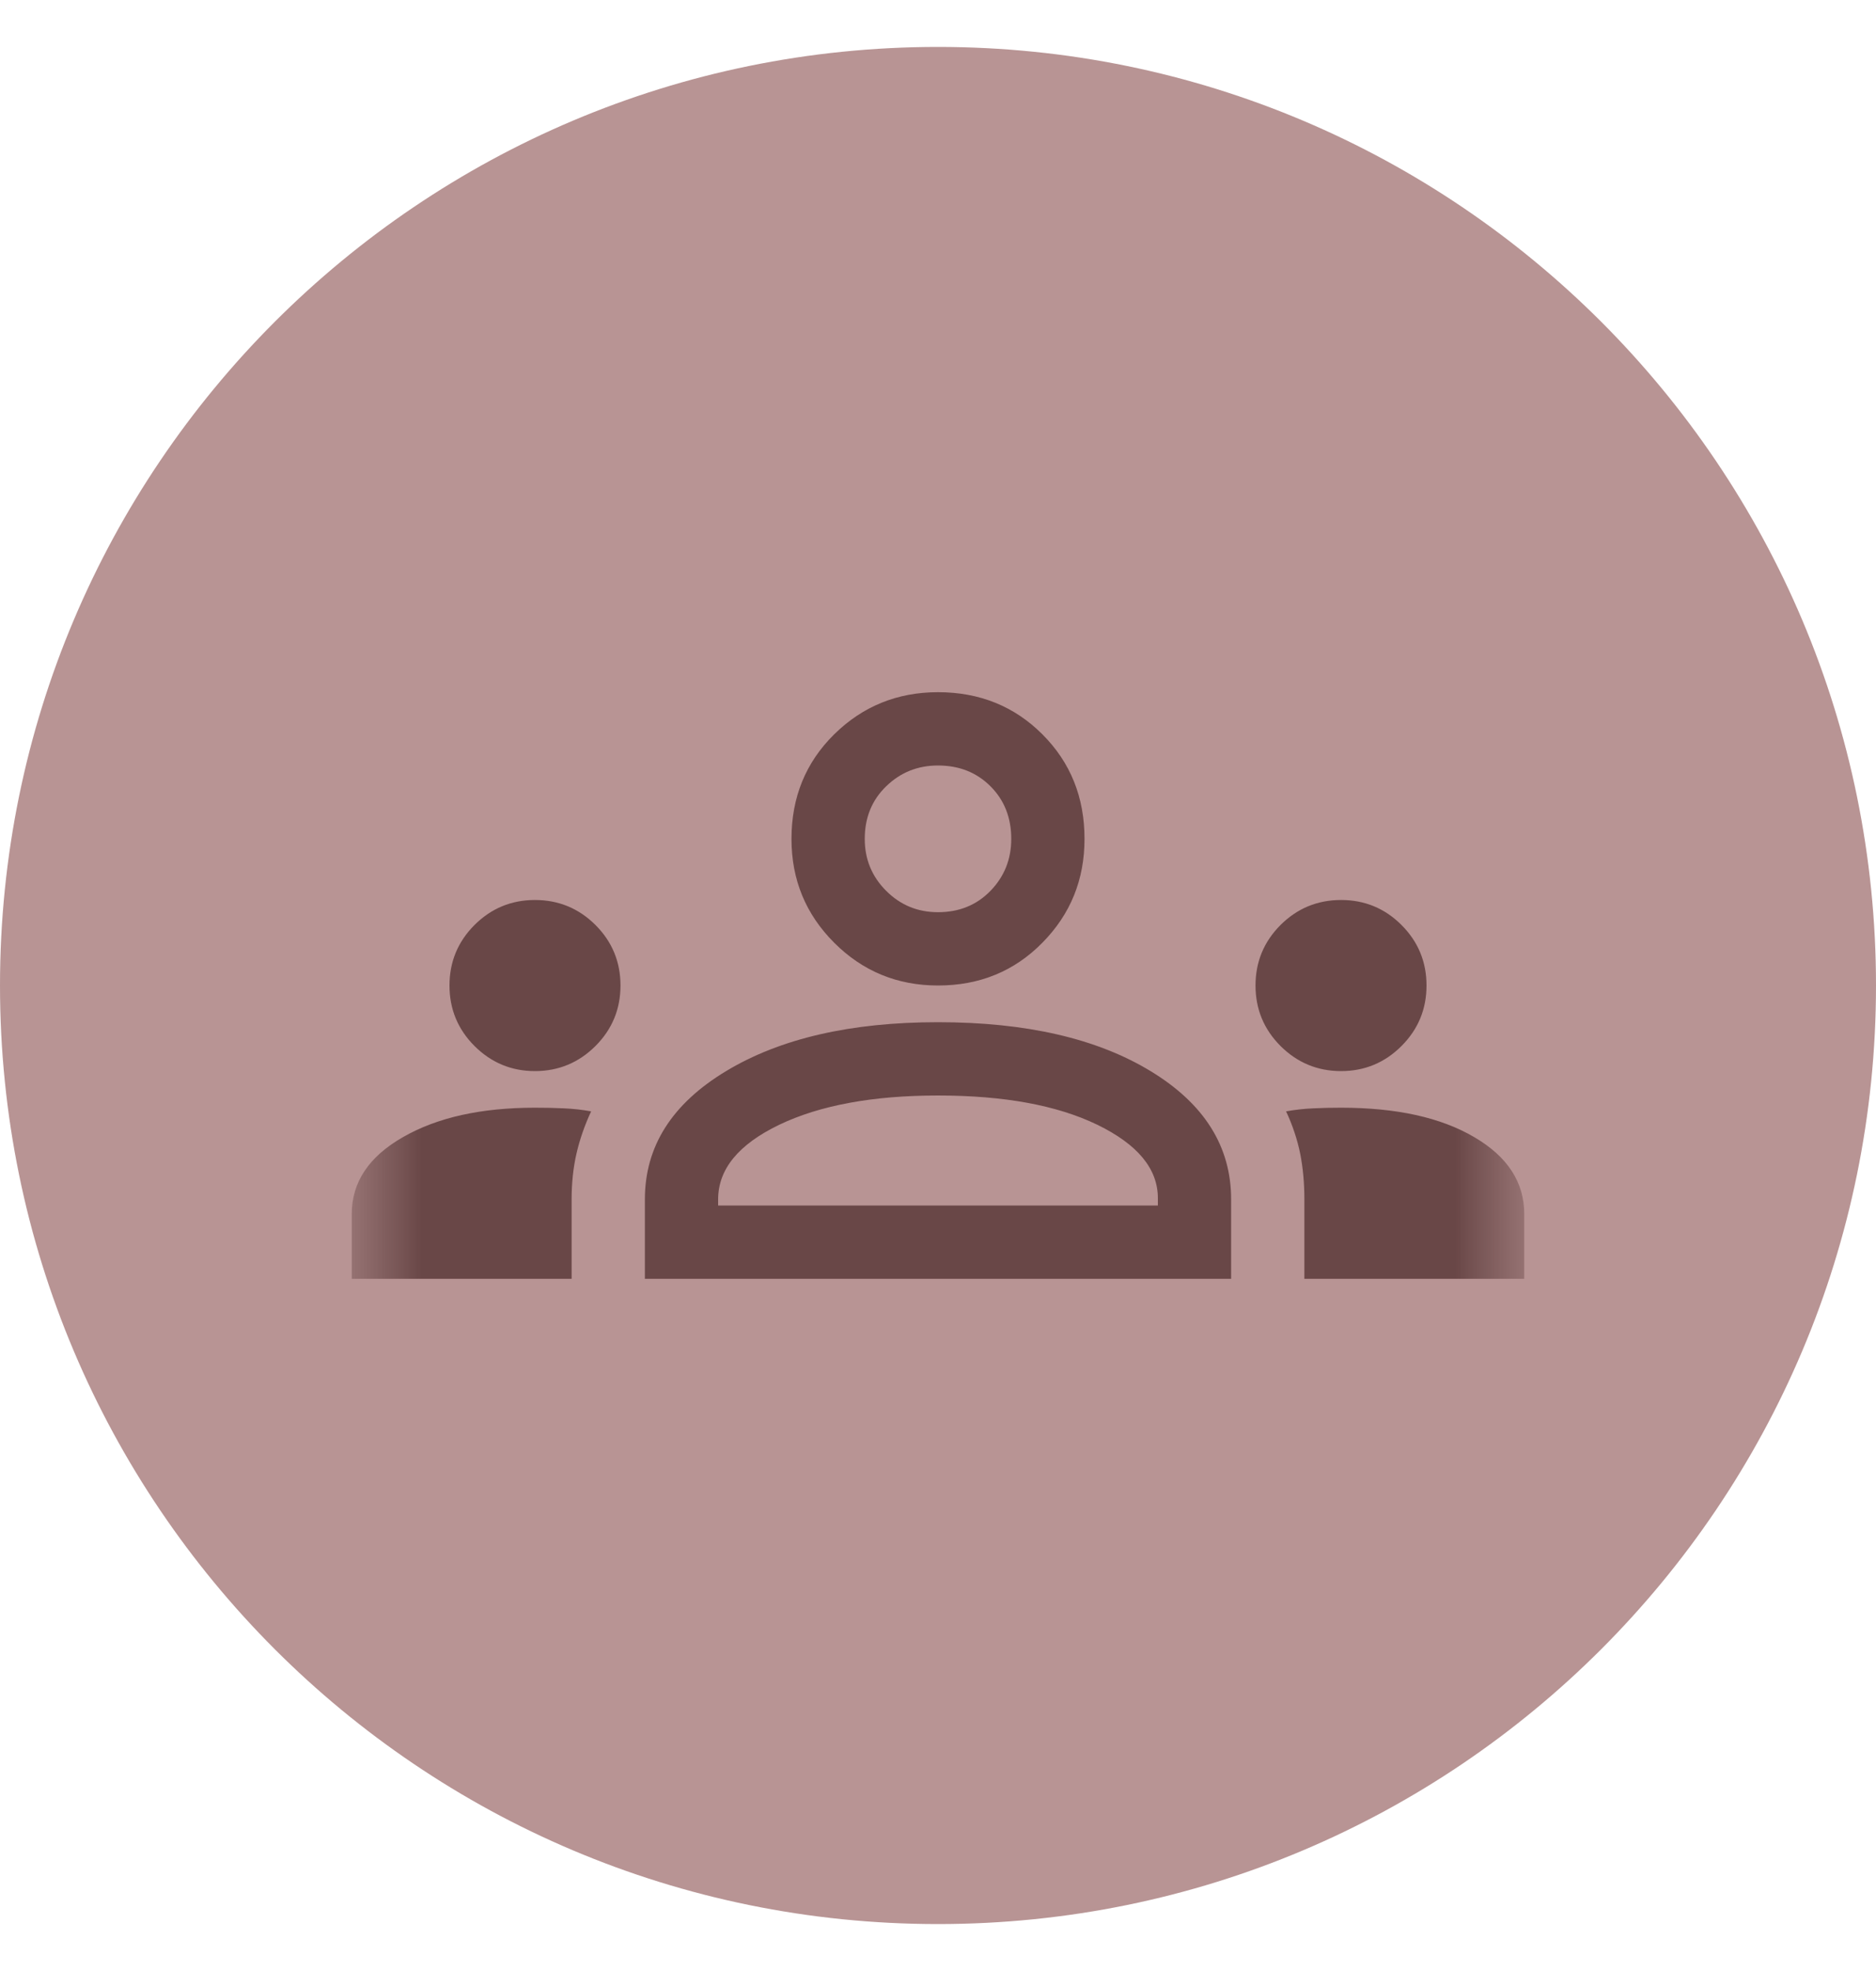 <svg width="20" height="21" viewBox="0 0 20 21" fill="none" xmlns="http://www.w3.org/2000/svg">
<path d="M20 10.5C20 16.023 15.523 20.5 10 20.5C4.477 20.5 0 16.023 0 10.5C0 4.977 4.477 0.5 10 0.5C15.523 0.5 20 4.977 20 10.5Z" fill="#B89494"/>
<mask id="mask0_5529_1904" style="mask-type:alpha" maskUnits="userSpaceOnUse" x="3" y="4" width="14" height="13">
<rect x="3.75" y="4.25" width="12.5" height="12.5" fill="#D9D9D9"/>
</mask>
<g mask="url(#mask0_5529_1904)">
<path d="M3.75 13.625V12.935C3.75 12.596 3.932 12.323 4.297 12.115C4.661 11.906 5.13 11.802 5.703 11.802C5.816 11.802 5.92 11.804 6.016 11.809C6.111 11.813 6.207 11.824 6.302 11.841C6.233 11.989 6.181 12.139 6.146 12.29C6.111 12.442 6.094 12.605 6.094 12.779V13.625H3.75ZM6.875 13.625V12.779C6.875 12.214 7.164 11.759 7.741 11.412C8.318 11.064 9.071 10.891 10 10.891C10.938 10.891 11.693 11.064 12.266 11.412C12.838 11.759 13.125 12.214 13.125 12.779V13.625H6.875ZM13.906 13.625V12.779C13.906 12.605 13.891 12.442 13.861 12.29C13.83 12.139 13.78 11.989 13.711 11.841C13.806 11.824 13.902 11.813 13.997 11.809C14.093 11.804 14.193 11.802 14.297 11.802C14.887 11.802 15.36 11.906 15.716 12.115C16.072 12.323 16.25 12.596 16.25 12.935V13.625H13.906ZM10 11.672C9.306 11.672 8.741 11.776 8.307 11.984C7.873 12.193 7.656 12.457 7.656 12.779V12.844H12.344V12.766C12.344 12.453 12.129 12.193 11.699 11.984C11.27 11.776 10.703 11.672 10 11.672ZM5.703 11.412C5.451 11.412 5.237 11.322 5.059 11.145C4.881 10.967 4.792 10.752 4.792 10.5C4.792 10.248 4.881 10.033 5.059 9.855C5.237 9.678 5.451 9.589 5.703 9.589C5.955 9.589 6.17 9.678 6.348 9.855C6.526 10.033 6.615 10.248 6.615 10.5C6.615 10.752 6.526 10.967 6.348 11.145C6.17 11.322 5.955 11.412 5.703 11.412ZM14.297 11.412C14.045 11.412 13.83 11.322 13.652 11.145C13.474 10.967 13.385 10.752 13.385 10.5C13.385 10.248 13.474 10.033 13.652 9.855C13.83 9.678 14.045 9.589 14.297 9.589C14.549 9.589 14.764 9.678 14.941 9.855C15.119 10.033 15.208 10.248 15.208 10.5C15.208 10.752 15.119 10.967 14.941 11.145C14.764 11.322 14.549 11.412 14.297 11.412ZM10 10.5C9.566 10.5 9.197 10.348 8.893 10.044C8.589 9.74 8.438 9.372 8.438 8.938C8.438 8.495 8.589 8.124 8.893 7.824C9.197 7.525 9.566 7.375 10 7.375C10.443 7.375 10.814 7.525 11.113 7.824C11.413 8.124 11.562 8.495 11.562 8.938C11.562 9.372 11.413 9.74 11.113 10.044C10.814 10.348 10.443 10.5 10 10.5ZM10 8.156C9.783 8.156 9.599 8.23 9.447 8.378C9.295 8.525 9.219 8.712 9.219 8.938C9.219 9.155 9.295 9.339 9.447 9.491C9.599 9.643 9.783 9.719 10 9.719C10.226 9.719 10.412 9.643 10.56 9.491C10.707 9.339 10.781 9.155 10.781 8.938C10.781 8.712 10.707 8.525 10.56 8.378C10.412 8.23 10.226 8.156 10 8.156Z" fill="#694747"/>
</g>
</svg>
